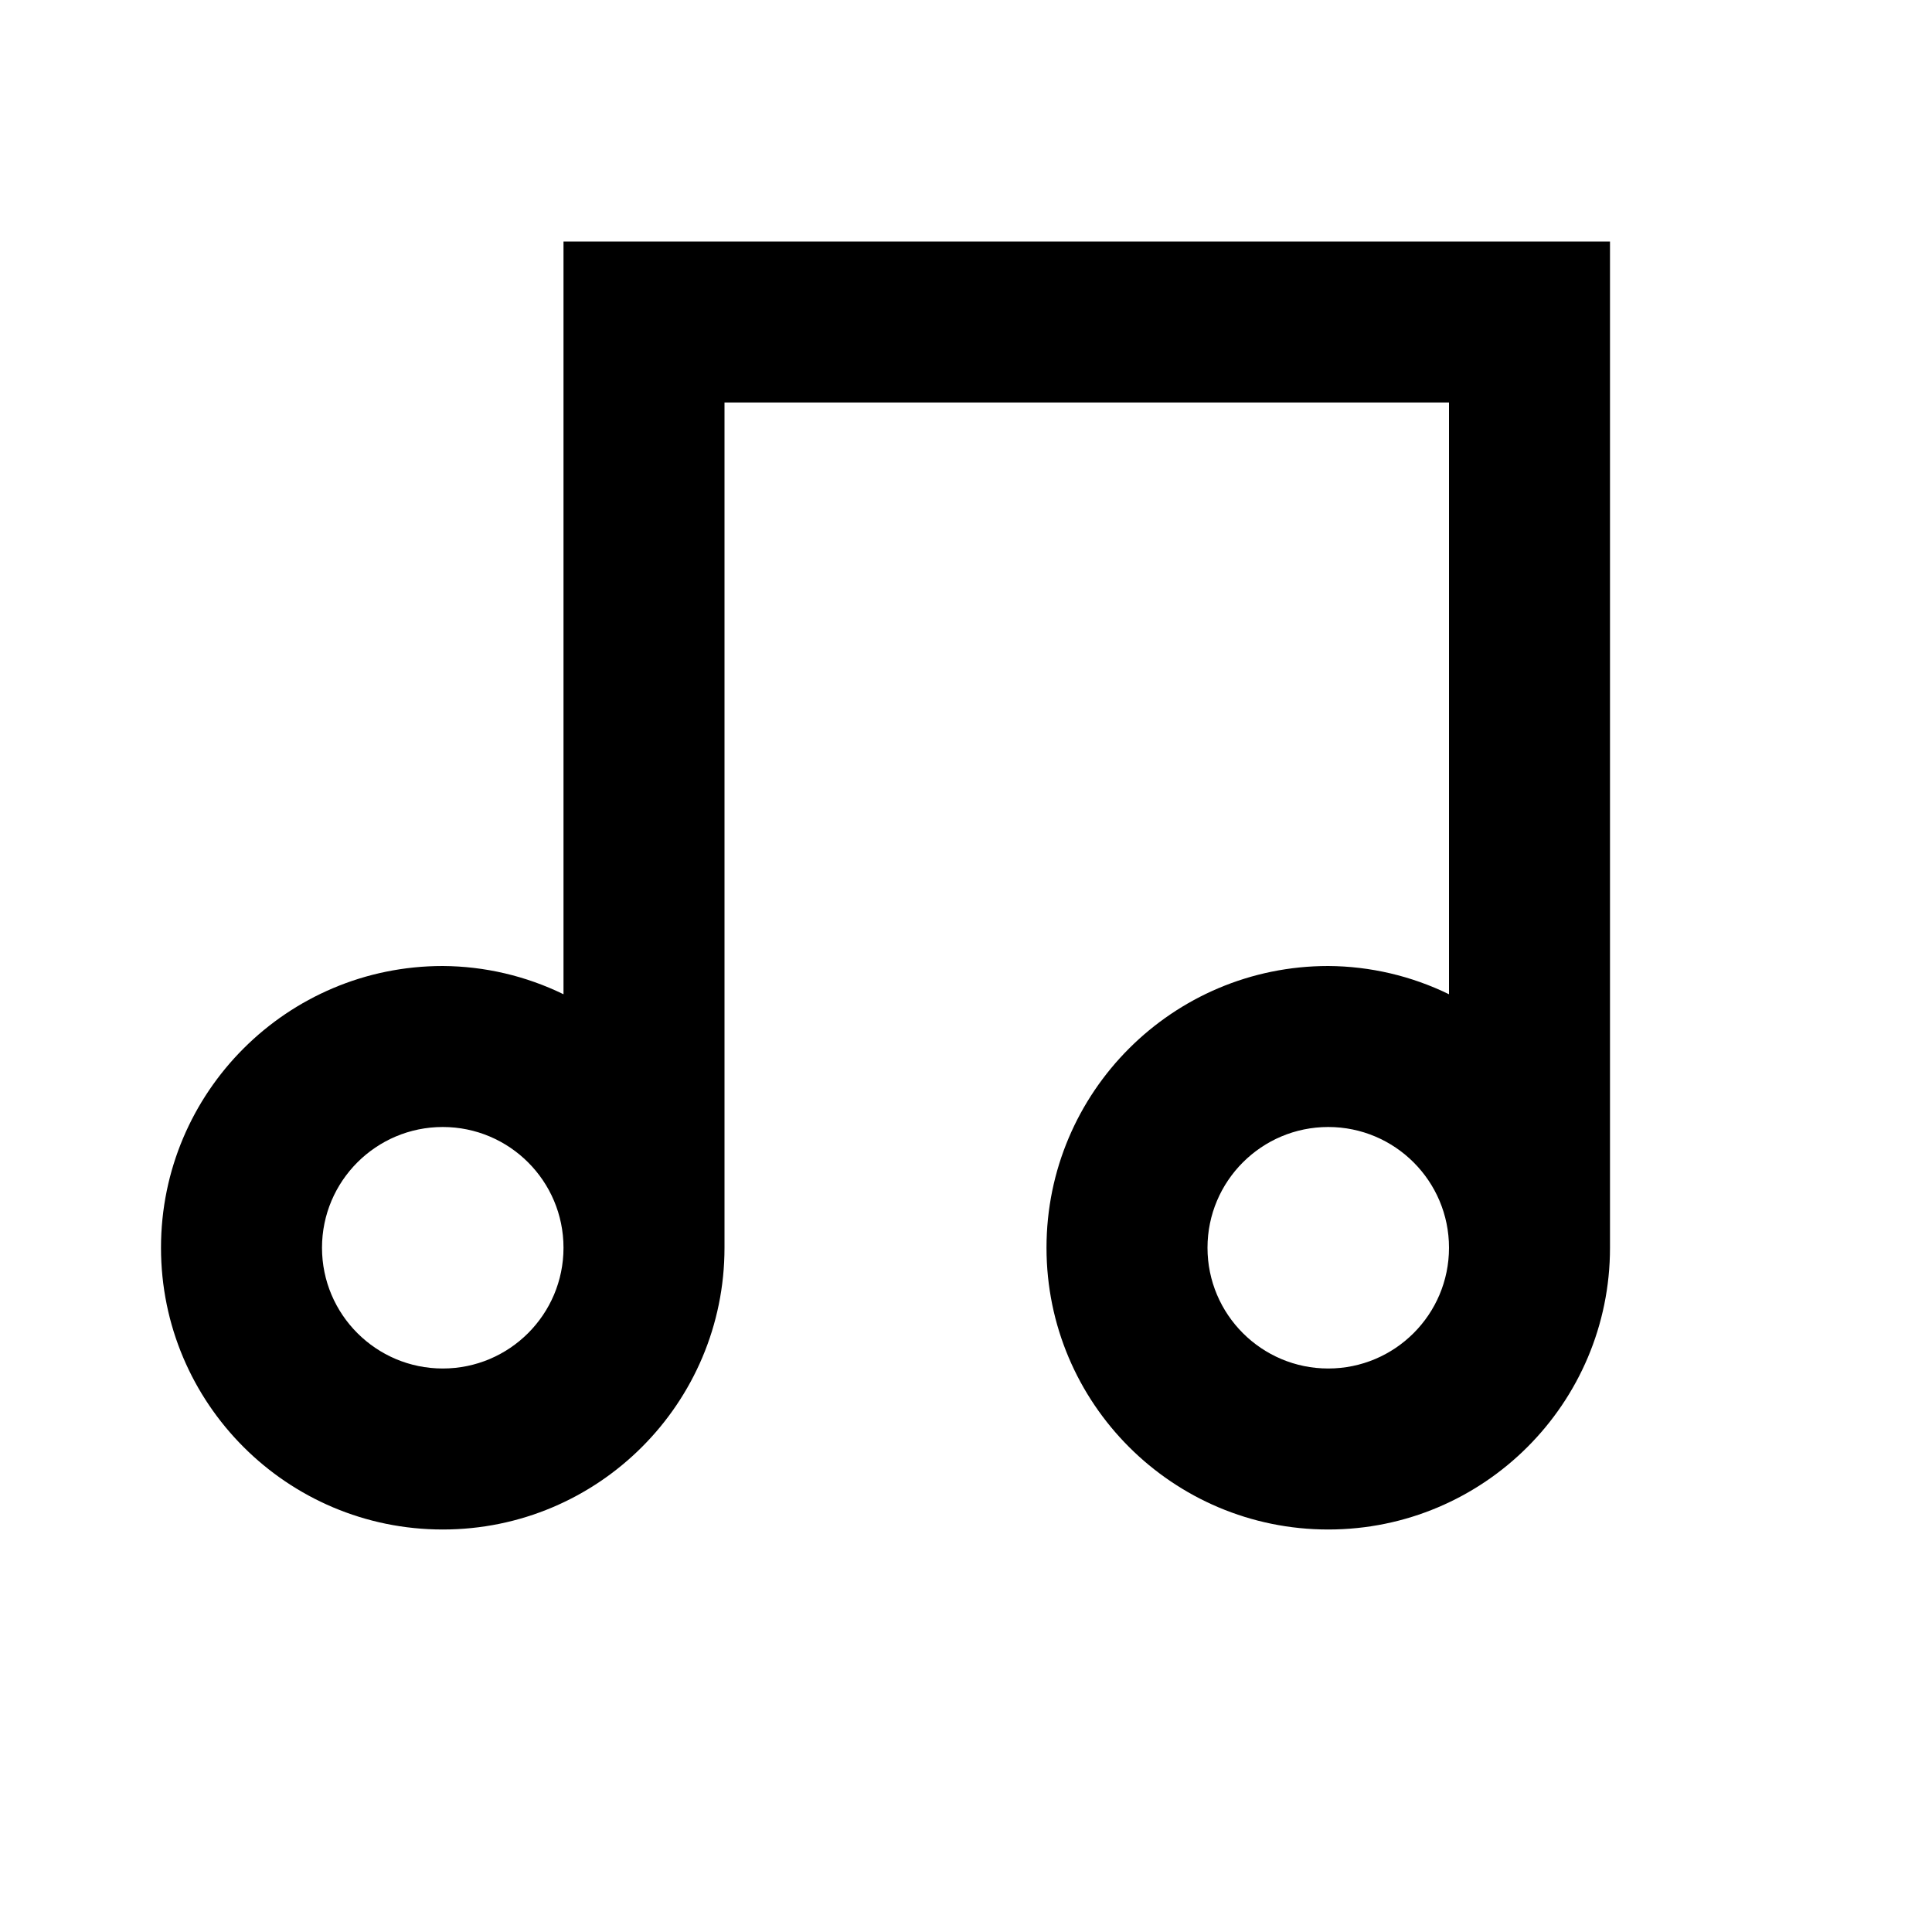 <?xml version="1.0" encoding="UTF-8"?>
<svg width="24px" height="24px" viewBox="0 0 24 24" version="1.1" xmlns="http://www.w3.org/2000/svg" xmlns:xlink="http://www.w3.org/1999/xlink">
    <!-- Generator: sketchtool 49.1 (51147) - http://www.bohemiancoding.com/sketch -->
    <title>music-note</title>
    <desc>Created with sketchtool.</desc>
    <defs></defs>
    <g id="Icons" stroke="none" stroke-width="1" fill="none" fill-rule="evenodd">
        <g id="music-note" fill="#000000" fill-rule="nonzero">
            <path d="M16.5,12 C14.567,12 13,13.567 13,15.5 C13,17.433 14.567,19 16.5,19 C18.433,19 20,17.433 20,15.5 L20,3 L7,3 L7,12.351 C6.533,12.123 6.02,12.003 5.5,12 C3.567,12 2,13.567 2,15.5 C2,17.433 3.567,19 5.5,19 C7.433,19 9,17.433 9,15.5 L9,5 L18,5 L18,12.351 C17.533,12.123 17.02,12.003 16.5,12 L16.5,12 Z M16.5,17 C15.672,17 15,16.328 15,15.5 C15,14.672 15.672,14 16.5,14 C17.328,14 18,14.672 18,15.5 C18,16.328 17.328,17 16.5,17 Z M5.5,17 C4.672,17 4,16.328 4,15.5 C4,14.672 4.672,14 5.5,14 C6.328,14 7,14.672 7,15.5 C7,16.328 6.328,17 5.5,17 Z" id="Shape"></path>
        </g>
    </g>
</svg>